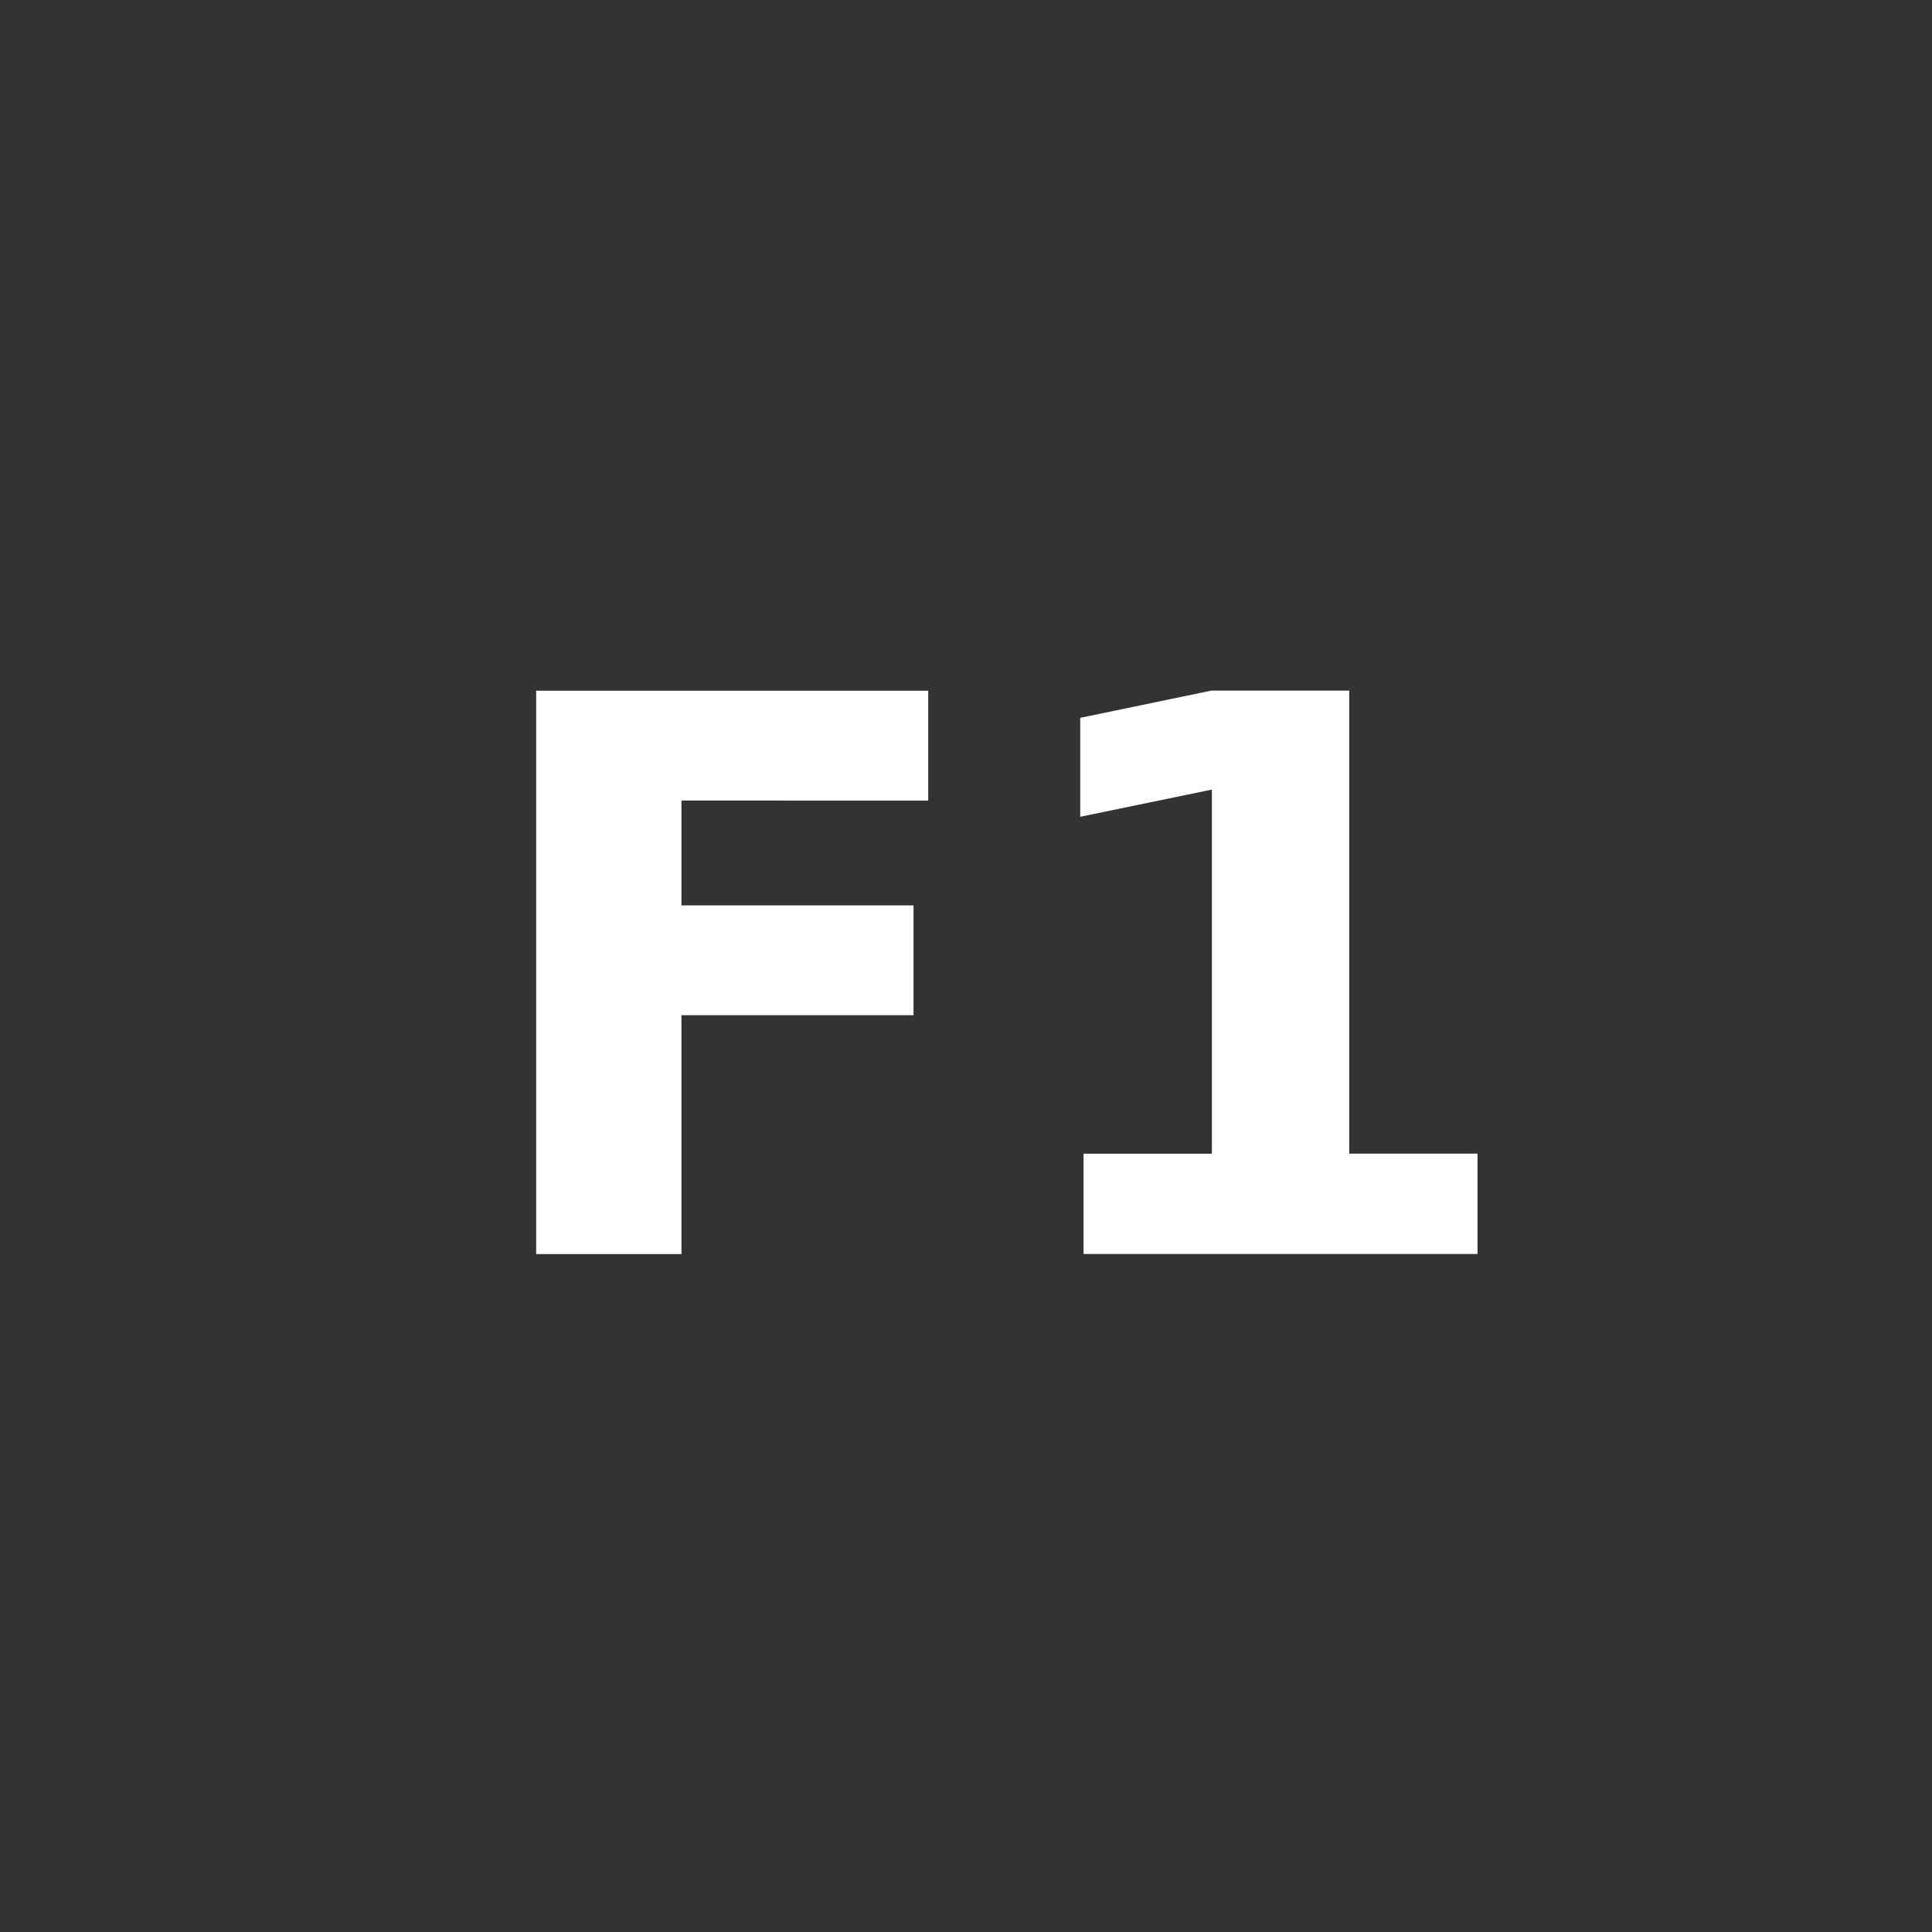 <?xml version="1.0" encoding="utf-8"?>
<!-- Generator: Adobe Illustrator 16.0.0, SVG Export Plug-In . SVG Version: 6.00 Build 0)  -->
<!DOCTYPE svg PUBLIC "-//W3C//DTD SVG 1.1//EN" "http://www.w3.org/Graphics/SVG/1.1/DTD/svg11.dtd">
<svg version="1.1"
	 id="svg2" xmlns:dc="http://purl.org/dc/elements/1.1/" xmlns:cc="http://creativecommons.org/ns#" xmlns:rdf="http://www.w3.org/1999/02/22-rdf-syntax-ns#" xmlns:svg="http://www.w3.org/2000/svg" xmlns:sodipodi="http://sodipodi.sourceforge.net/DTD/sodipodi-0.dtd" xmlns:inkscape="http://www.inkscape.org/namespaces/inkscape" inkscape:export-xdpi="90" inkscape:export-filename="/home/ossman/devel/noVNC/images/drag.png" sodipodi:docname="ctrl.svg" inkscape:version="0.91 r13725" inkscape:export-ydpi="90"
	 xmlns="http://www.w3.org/2000/svg" xmlns:xlink="http://www.w3.org/1999/xlink" x="0px" y="0px" width="25px" height="25px"
	 viewBox="0 0 25 25" enable-background="new 0 0 25 25" xml:space="preserve">
<rect x="0" y="0" width="25" height="25" fill="#333333" stroke="none"/>
<sodipodi:namedview  showguides="true" showgrid="false" inkscape:cy="17.531398" inkscape:cx="18.205425" inkscape:zoom="16" borderopacity="1.0" bordercolor="#666666" pagecolor="#959595" id="base" units="px" inkscape:snap-nodes="true" inkscape:object-nodes="true" inkscape:snap-smooth-nodes="true" inkscape:window-maximized="1" inkscape:window-y="27" inkscape:window-x="1920" inkscape:window-height="1136" inkscape:window-width="1920" inkscape:object-paths="true" inkscape:bbox-nodes="true" inkscape:bbox-paths="true" inkscape:snap-bbox="true" inkscape:pageshadow="2" inkscape:current-layer="layer1" inkscape:pageopacity="0" inkscape:document-units="px" inkscape:snap-intersection-paths="true" inkscape:snap-bbox-edge-midpoints="true" inkscape:snap-global="true">
	<inkscape:grid  id="grid4136" type="xygrid"></inkscape:grid>
</sodipodi:namedview>
<g>
	<path fill="#FFFFFF" d="M6.938,8.938h5.073v1.421H8.818v1.357h3.003v1.421H8.818v3.091h-1.88V8.938z"/>
	<path fill="#FFFFFF" d="M14.022,14.929h1.66v-4.712l-1.704,0.352V9.289l1.694-0.352h1.787v5.991h1.66v1.299h-5.098V14.929z"/>
</g>
</svg>
